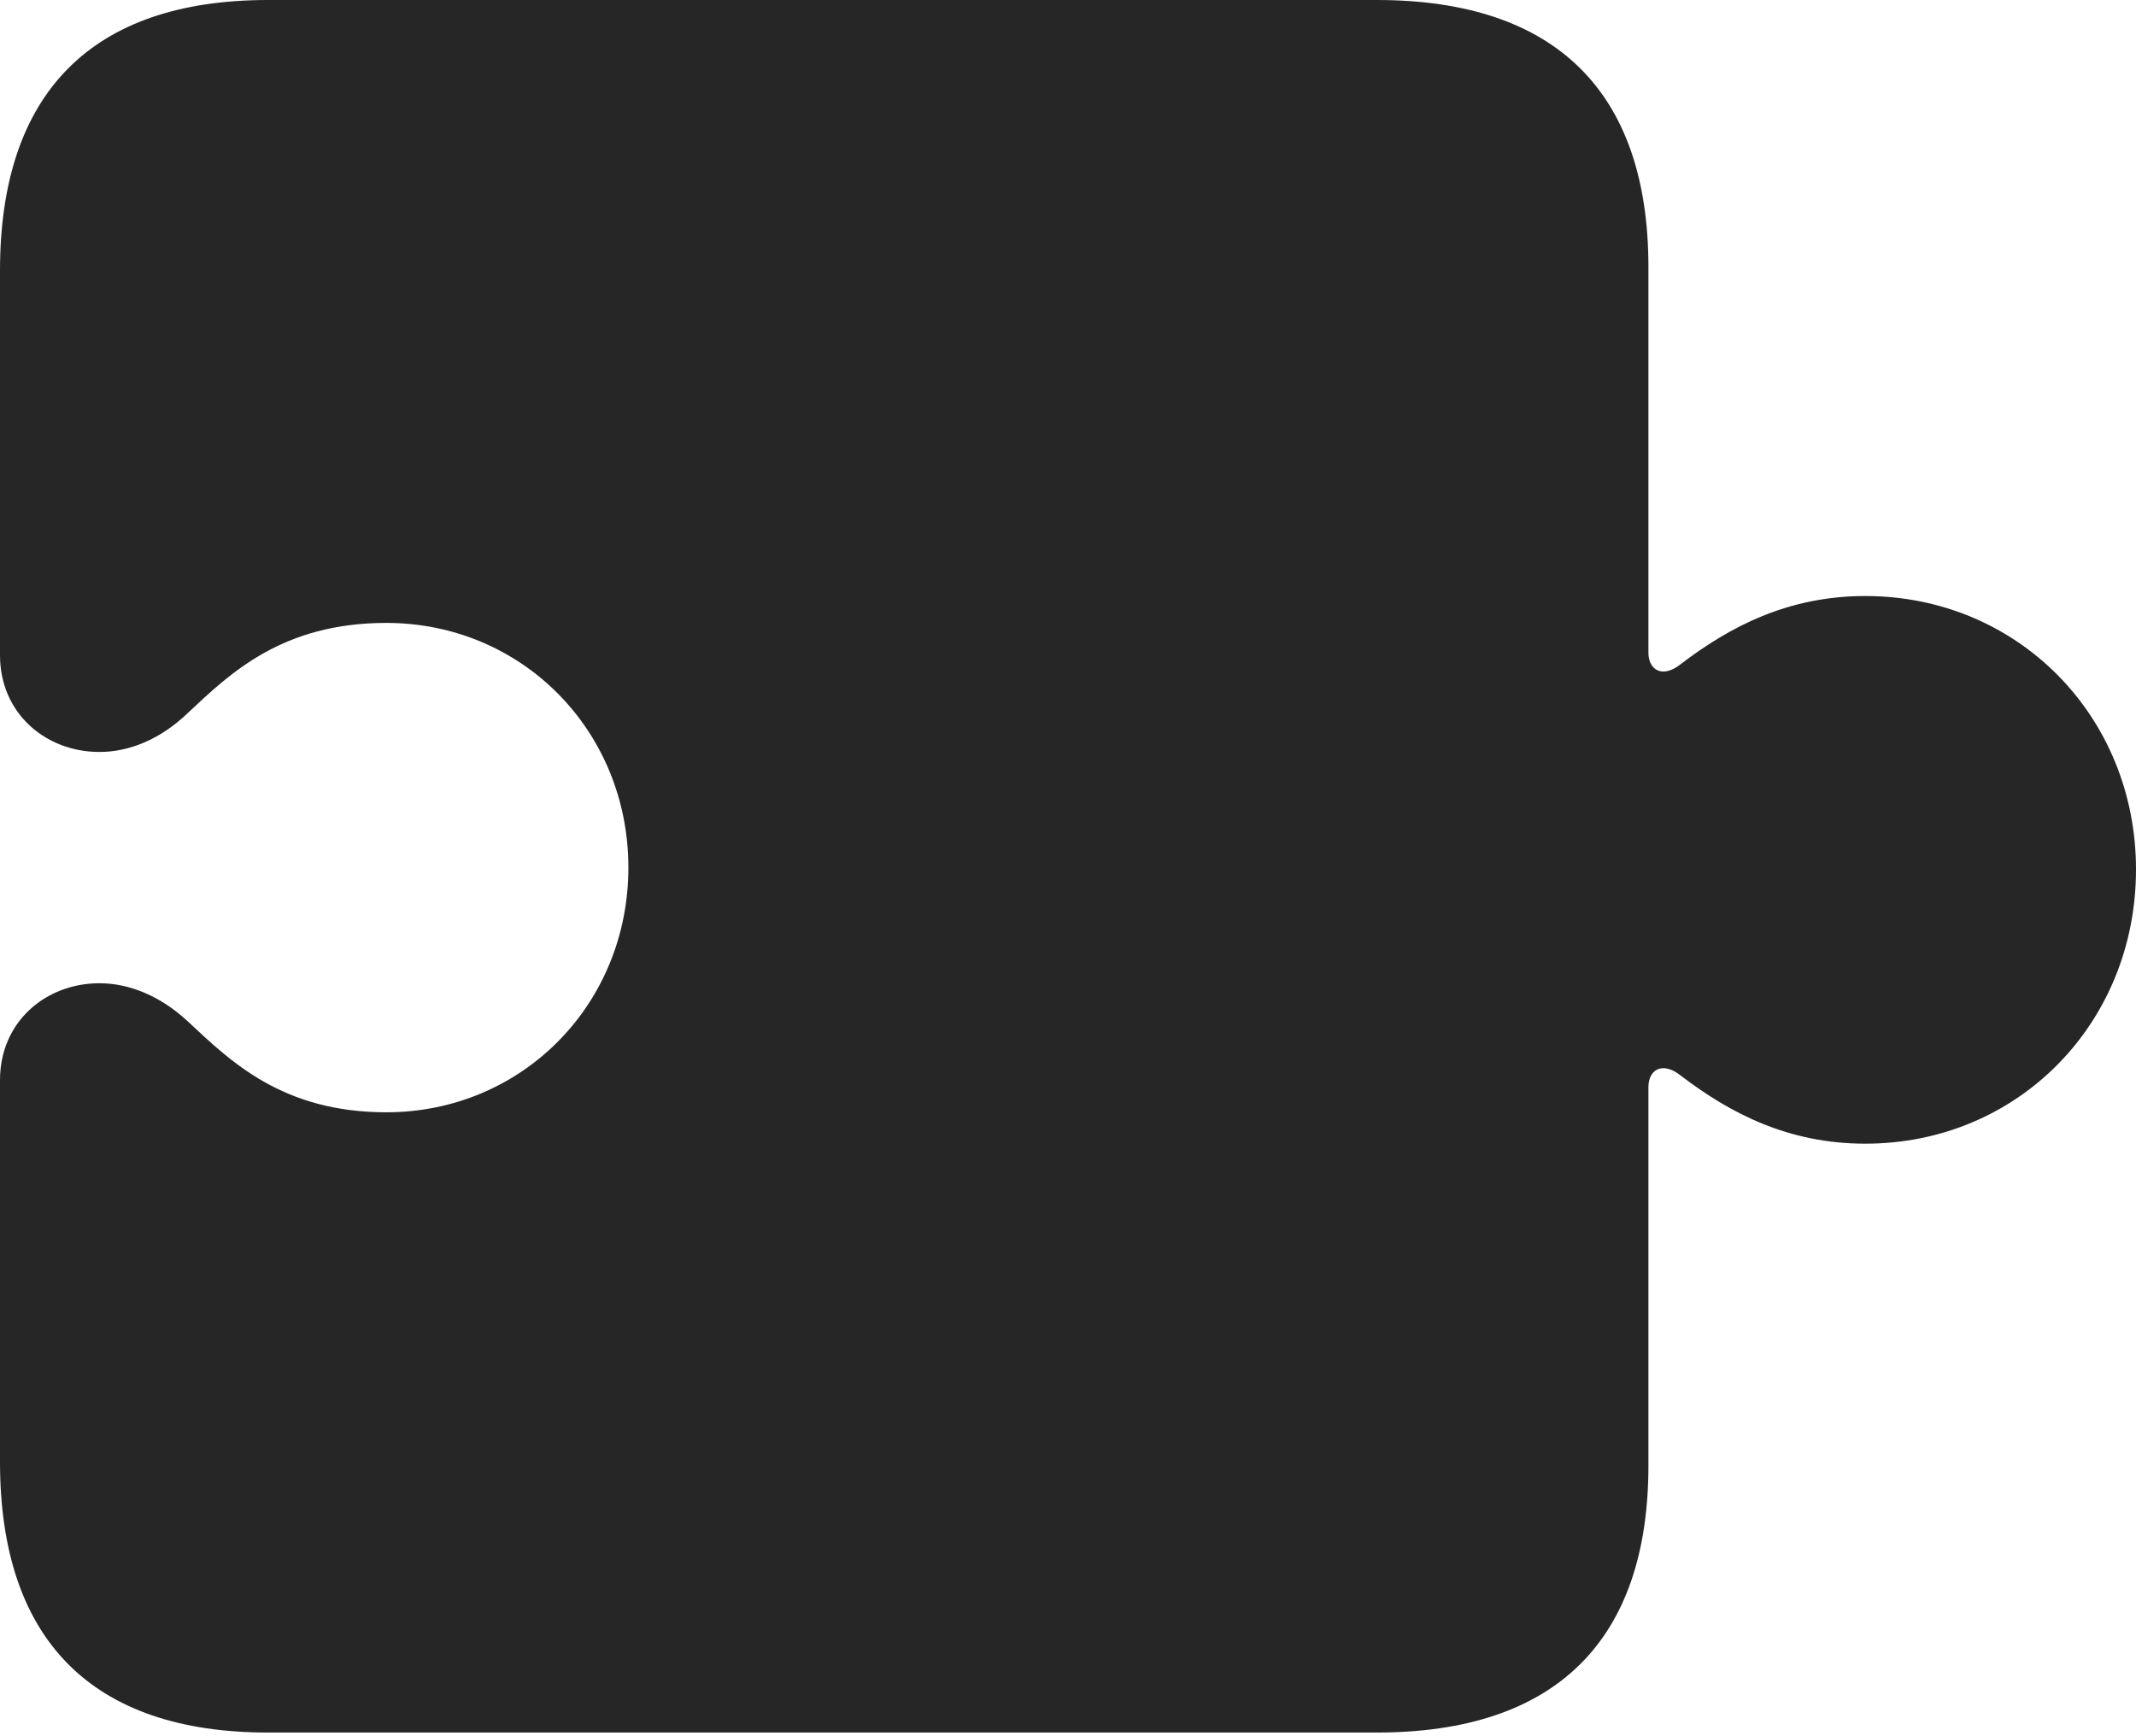 <?xml version="1.0" encoding="UTF-8"?>
<!--Generator: Apple Native CoreSVG 175.5-->
<!DOCTYPE svg
PUBLIC "-//W3C//DTD SVG 1.1//EN"
       "http://www.w3.org/Graphics/SVG/1.1/DTD/svg11.dtd">
<svg version="1.1" xmlns="http://www.w3.org/2000/svg" xmlns:xlink="http://www.w3.org/1999/xlink" width="23.271" height="18.916">
 <g>
  <rect height="18.916" opacity="0" width="23.271" x="0" y="0"/>
  <path d="M0 15.928C0 17.861 0.996 18.877 2.92 18.877L15 18.877C16.943 18.877 17.959 17.881 17.959 15.967L17.959 11.846C17.959 11.65 18.115 11.562 18.311 11.719C18.848 12.129 19.482 12.461 20.322 12.461C21.982 12.461 23.271 11.152 23.271 9.473C23.271 7.803 21.982 6.494 20.322 6.494C19.482 6.494 18.848 6.826 18.311 7.236C18.115 7.393 17.959 7.305 17.959 7.109L17.959 2.91C17.959 0.996 16.943 0 15 0L2.92 0C0.996 0 0 1.016 0 2.949L0 7.139C0 7.773 0.498 8.193 1.084 8.193C1.406 8.193 1.748 8.057 2.051 7.764C2.51 7.334 3.076 6.787 4.209 6.787C5.684 6.787 6.846 7.959 6.846 9.453C6.846 10.947 5.684 12.119 4.209 12.119C3.076 12.119 2.51 11.562 2.051 11.133C1.748 10.85 1.406 10.713 1.084 10.713C0.498 10.713 0 11.133 0 11.768Z" fill="#000000" fill-opacity="0.85"/>
 </g>
</svg>
